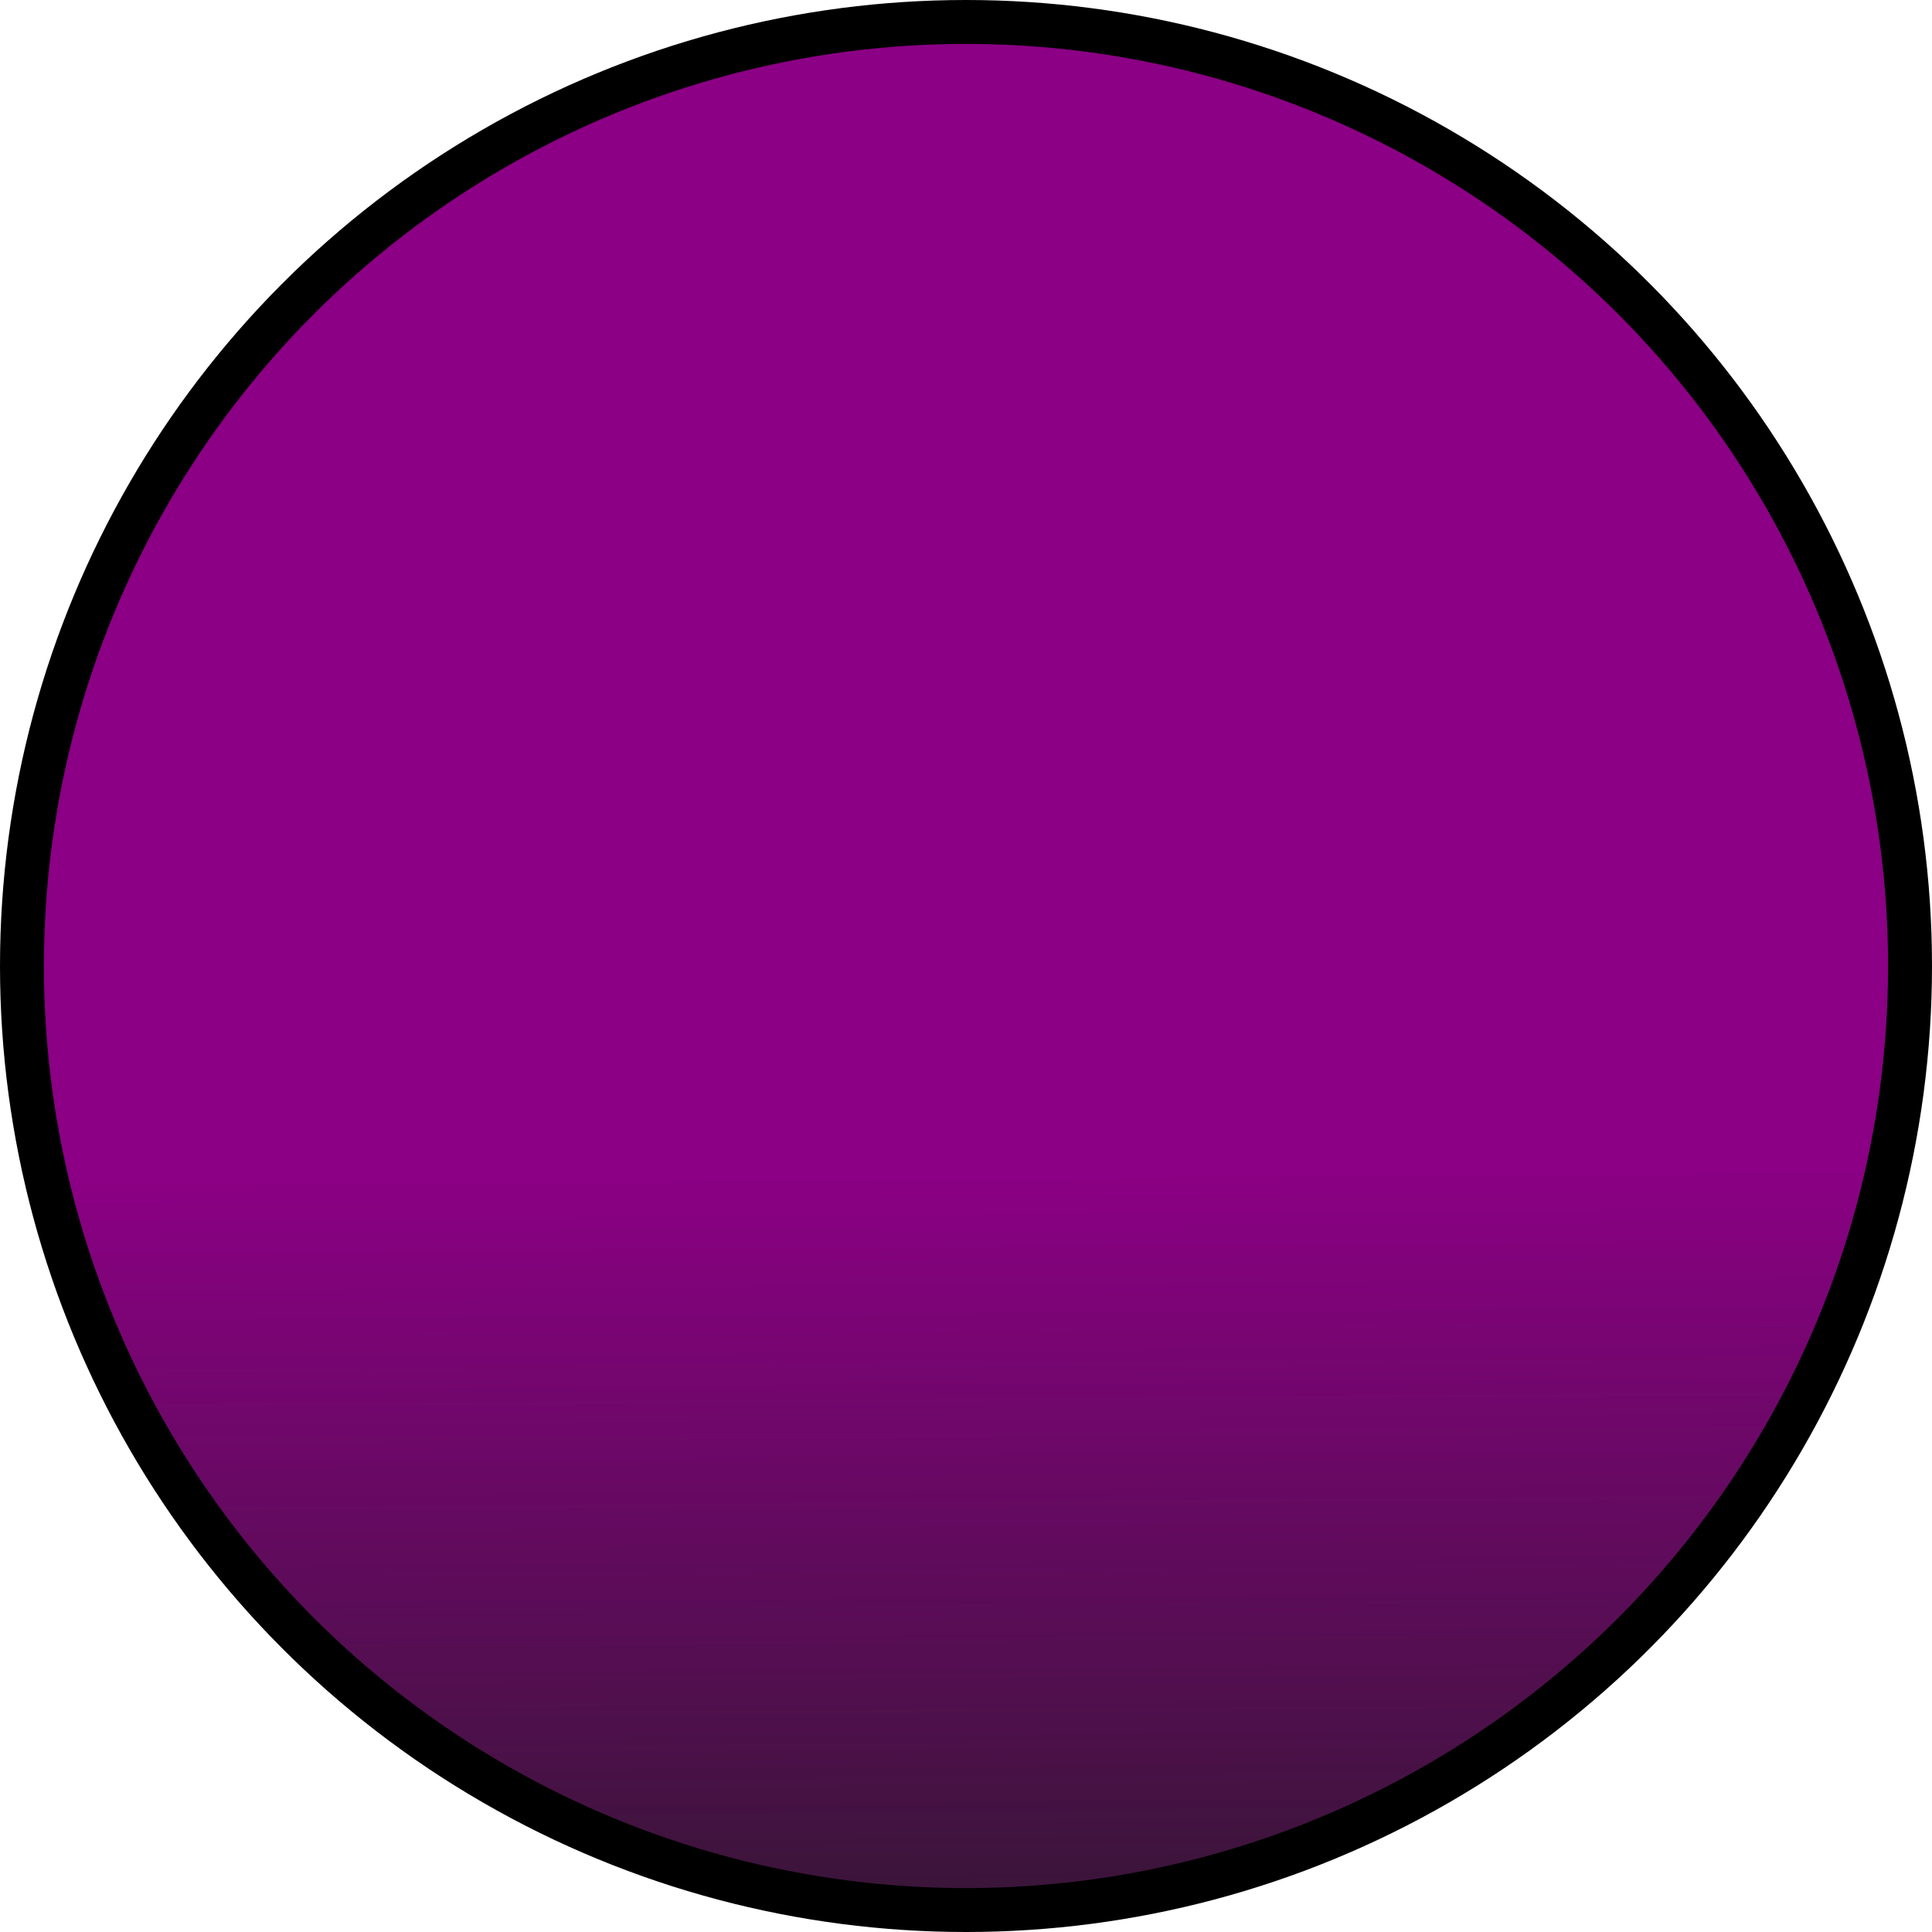<svg width="22" height="22" viewBox="0 0 22 22" fill="none" xmlns="http://www.w3.org/2000/svg">
<circle cx="11" cy="11" r="10.75" fill="url(#paint0_linear)" stroke="black" stroke-width="0.5"/>
<defs>
<linearGradient id="paint0_linear" x1="10.935" y1="13.376" x2="11" y2="22" gradientUnits="userSpaceOnUse">
<stop stop-color="#8B0084"/>
<stop offset="1" stop-color="#361635"/>
</linearGradient>
</defs>
</svg>
